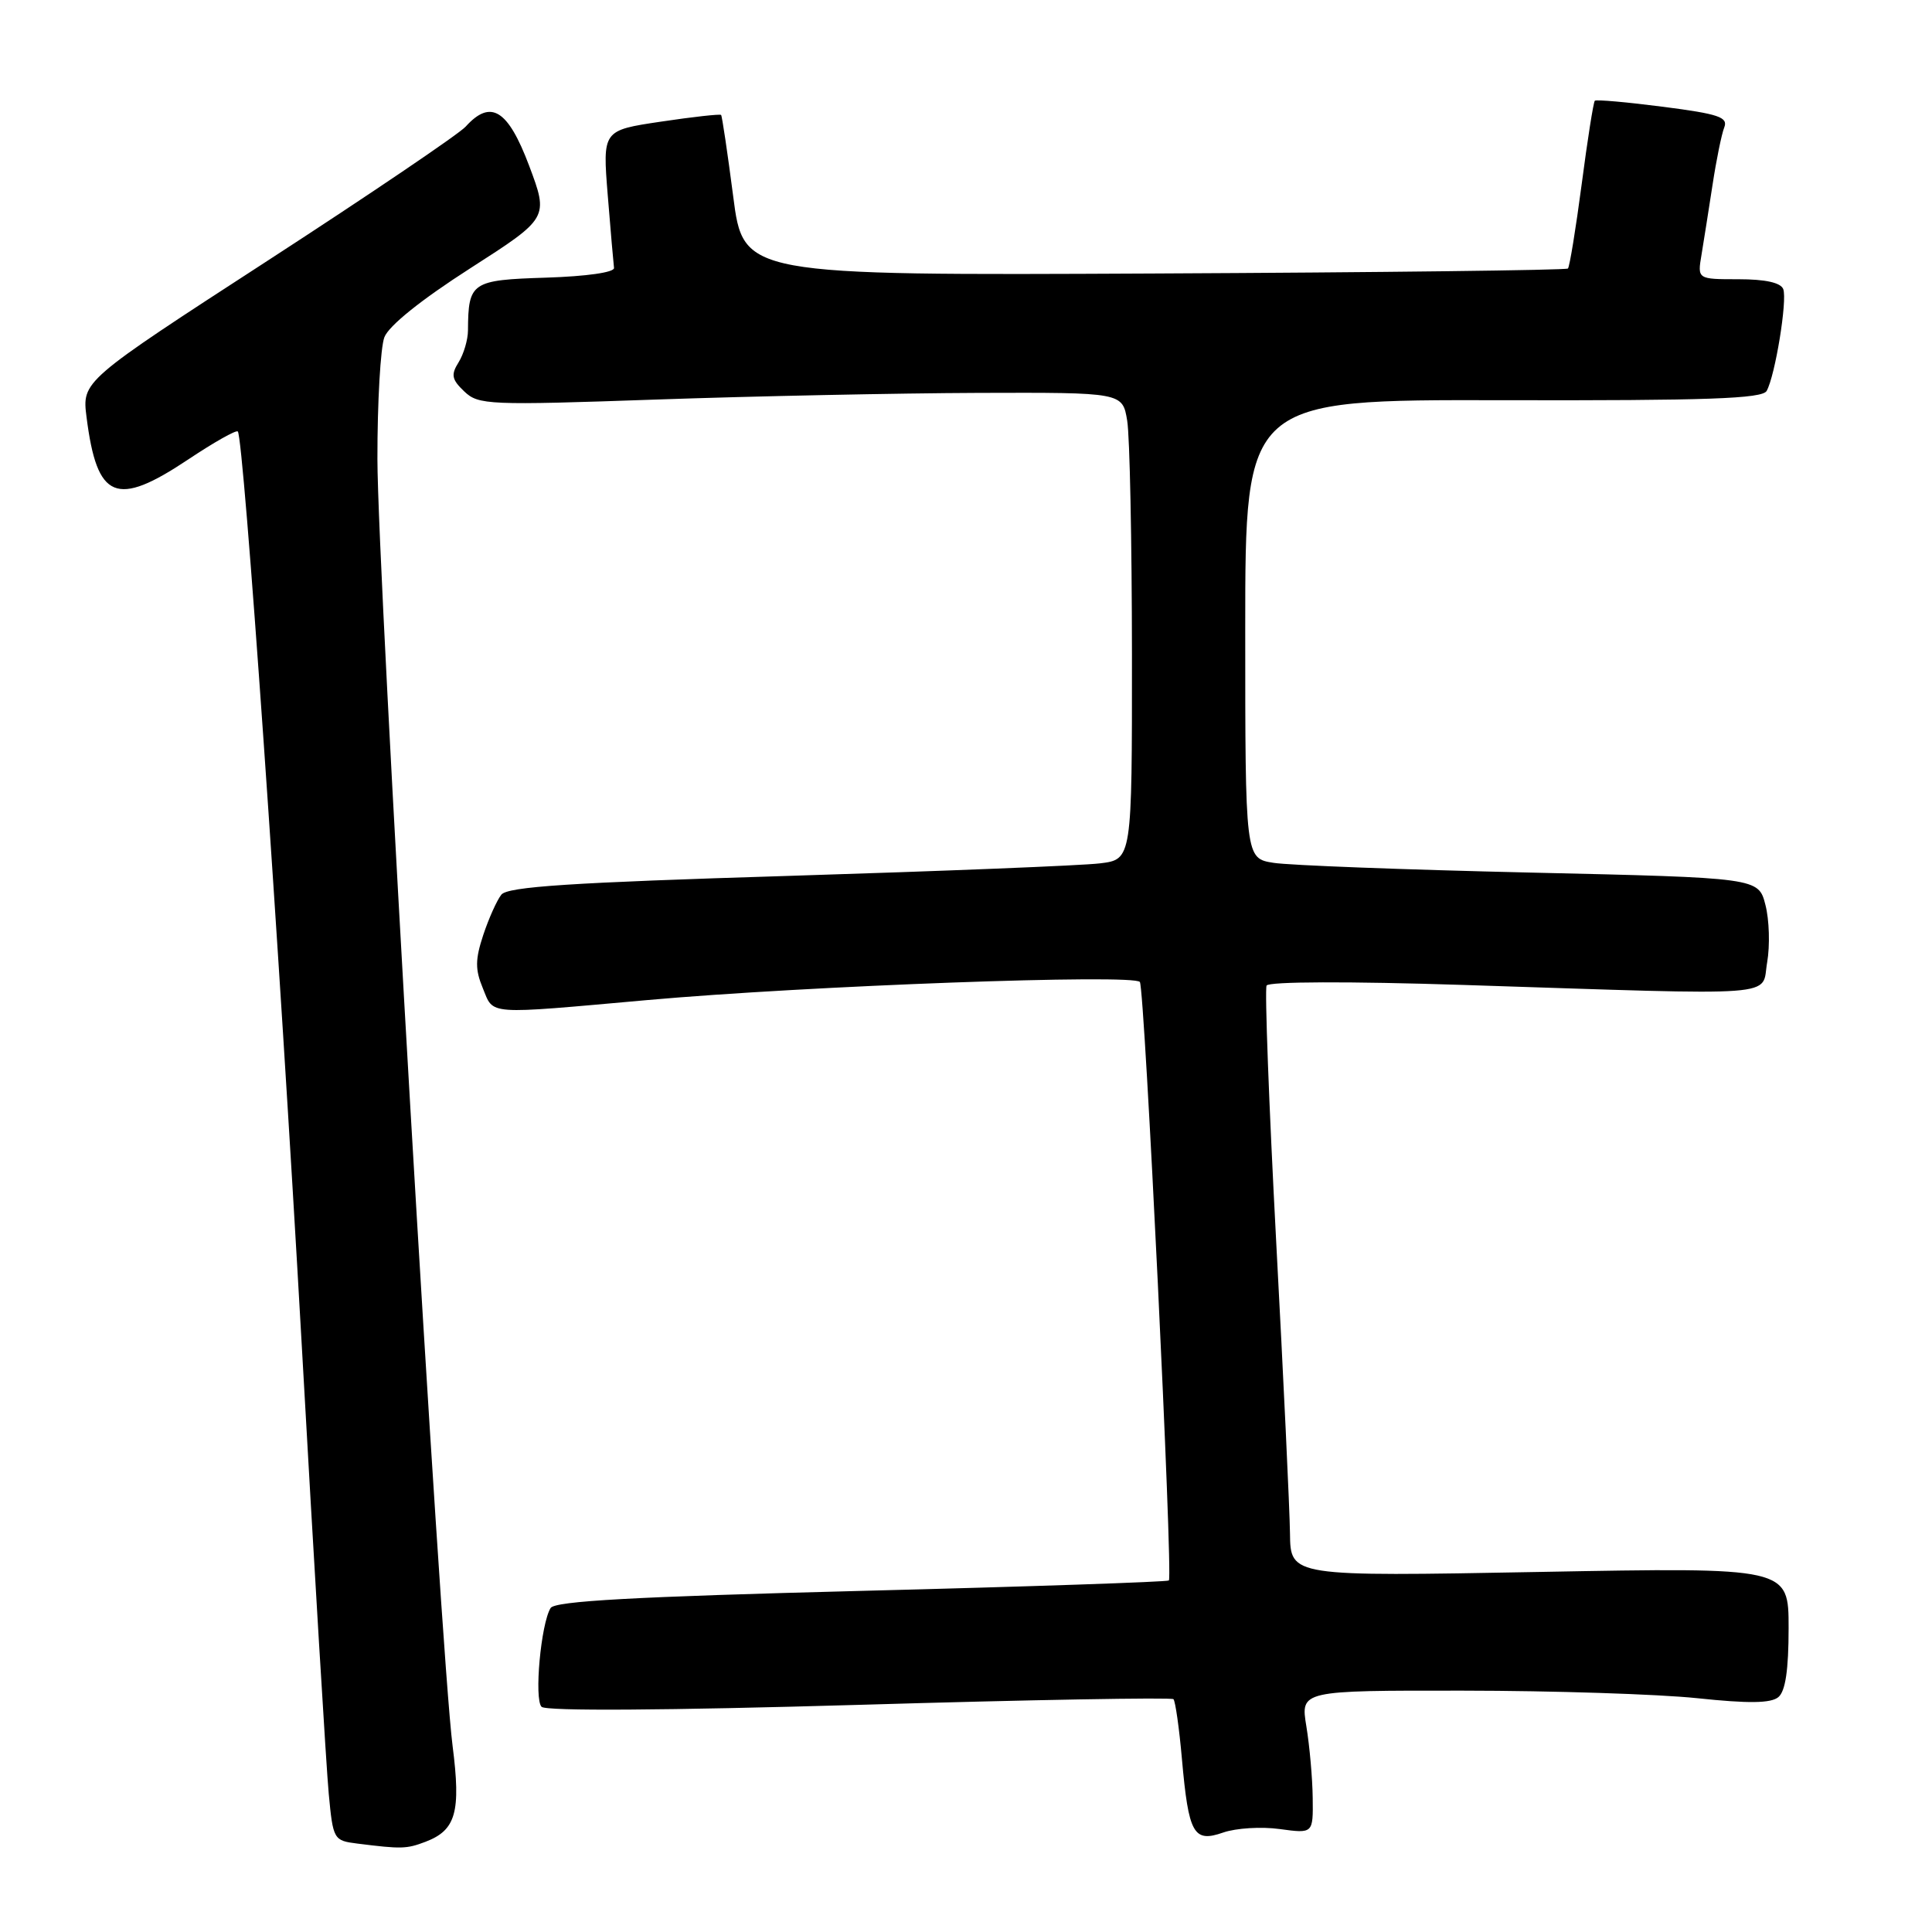 <?xml version="1.0" encoding="UTF-8" standalone="no"?>
<!DOCTYPE svg PUBLIC "-//W3C//DTD SVG 1.1//EN" "http://www.w3.org/Graphics/SVG/1.1/DTD/svg11.dtd" >
<svg xmlns="http://www.w3.org/2000/svg" xmlns:xlink="http://www.w3.org/1999/xlink" version="1.1" viewBox="0 0 256 256">
 <g >
 <path fill="currentColor"
d=" M 56.37 244.05 C 60.42 242.51 61.09 240.12 59.97 231.34 C 58.36 218.77 50.01 75.85 50.01 60.82 C 50.00 53.29 50.42 46.03 50.93 44.69 C 51.50 43.18 55.79 39.73 62.28 35.57 C 72.71 28.88 72.71 28.88 70.11 21.95 C 67.30 14.50 65.03 13.10 61.70 16.78 C 60.81 17.76 49.01 25.75 35.48 34.53 C 10.86 50.50 10.86 50.50 11.47 55.29 C 12.86 66.22 15.38 67.26 24.94 60.88 C 28.33 58.62 31.28 56.95 31.51 57.17 C 32.29 57.96 36.99 125.08 39.97 178.00 C 41.62 207.43 43.24 234.29 43.56 237.69 C 44.13 243.75 44.22 243.89 47.32 244.28 C 53.21 245.02 53.86 245.00 56.37 244.05 Z  M 169.58 242.36 C 174.00 242.96 174.00 242.96 173.94 238.23 C 173.91 235.63 173.53 231.36 173.10 228.75 C 172.32 224.00 172.32 224.00 193.91 224.02 C 205.78 224.03 219.73 224.48 224.89 225.02 C 231.70 225.74 234.65 225.70 235.64 224.88 C 236.58 224.10 237.00 221.27 237.00 215.72 C 237.00 207.68 237.00 207.68 204.00 208.29 C 171.00 208.90 171.00 208.90 170.93 203.20 C 170.89 200.06 170.07 182.65 169.10 164.50 C 168.14 146.35 167.57 131.09 167.83 130.59 C 168.12 130.06 178.70 130.02 193.91 130.51 C 236.90 131.90 233.34 132.17 234.16 127.50 C 234.54 125.30 234.44 121.88 233.93 119.91 C 233.01 116.31 233.01 116.31 202.75 115.62 C 186.11 115.24 170.81 114.66 168.75 114.33 C 165.00 113.74 165.00 113.74 165.00 83.35 C 165.00 52.95 165.00 52.95 199.18 53.03 C 226.26 53.09 233.51 52.83 234.09 51.80 C 235.22 49.78 236.85 39.78 236.29 38.31 C 235.96 37.45 233.92 37.00 230.35 37.00 C 224.91 37.00 224.91 37.00 225.46 33.75 C 225.76 31.96 226.41 27.80 226.92 24.50 C 227.42 21.20 228.12 17.78 228.47 16.89 C 229.01 15.53 227.75 15.10 220.37 14.15 C 215.57 13.53 211.49 13.17 211.32 13.35 C 211.14 13.53 210.35 18.51 209.58 24.42 C 208.80 30.33 207.98 35.35 207.76 35.58 C 207.53 35.80 182.86 36.10 152.92 36.24 C 98.50 36.50 98.50 36.50 97.15 26.00 C 96.40 20.22 95.68 15.38 95.55 15.23 C 95.41 15.09 91.82 15.48 87.57 16.12 C 79.84 17.27 79.84 17.27 80.53 25.88 C 80.91 30.62 81.29 34.95 81.36 35.50 C 81.44 36.09 77.72 36.62 72.36 36.79 C 62.48 37.10 62.05 37.38 62.01 43.76 C 62.01 45.01 61.44 46.92 60.77 48.00 C 59.73 49.66 59.85 50.28 61.52 51.87 C 63.40 53.66 64.70 53.72 87.00 52.94 C 99.93 52.49 119.10 52.10 129.62 52.06 C 148.74 52.00 148.74 52.00 149.36 55.75 C 149.70 57.81 149.98 71.73 149.99 86.69 C 150.00 113.88 150.00 113.88 145.75 114.40 C 143.41 114.69 124.85 115.43 104.50 116.06 C 75.65 116.94 67.26 117.49 66.43 118.55 C 65.84 119.29 64.76 121.70 64.03 123.90 C 62.96 127.14 62.95 128.47 63.98 130.95 C 65.46 134.54 64.18 134.44 85.82 132.51 C 107.00 130.62 150.33 129.03 151.04 130.12 C 151.68 131.09 155.45 208.90 154.88 209.42 C 154.67 209.61 136.32 210.24 114.11 210.80 C 84.03 211.57 73.53 212.15 72.96 213.07 C 71.67 215.15 70.76 225.16 71.76 226.16 C 72.35 226.75 88.29 226.64 113.86 225.90 C 136.50 225.23 155.23 224.90 155.49 225.15 C 155.74 225.41 156.25 228.97 156.61 233.06 C 157.50 243.04 158.15 244.19 162.08 242.82 C 163.77 242.23 167.15 242.02 169.58 242.36 Z "/>
</g>
</svg>
